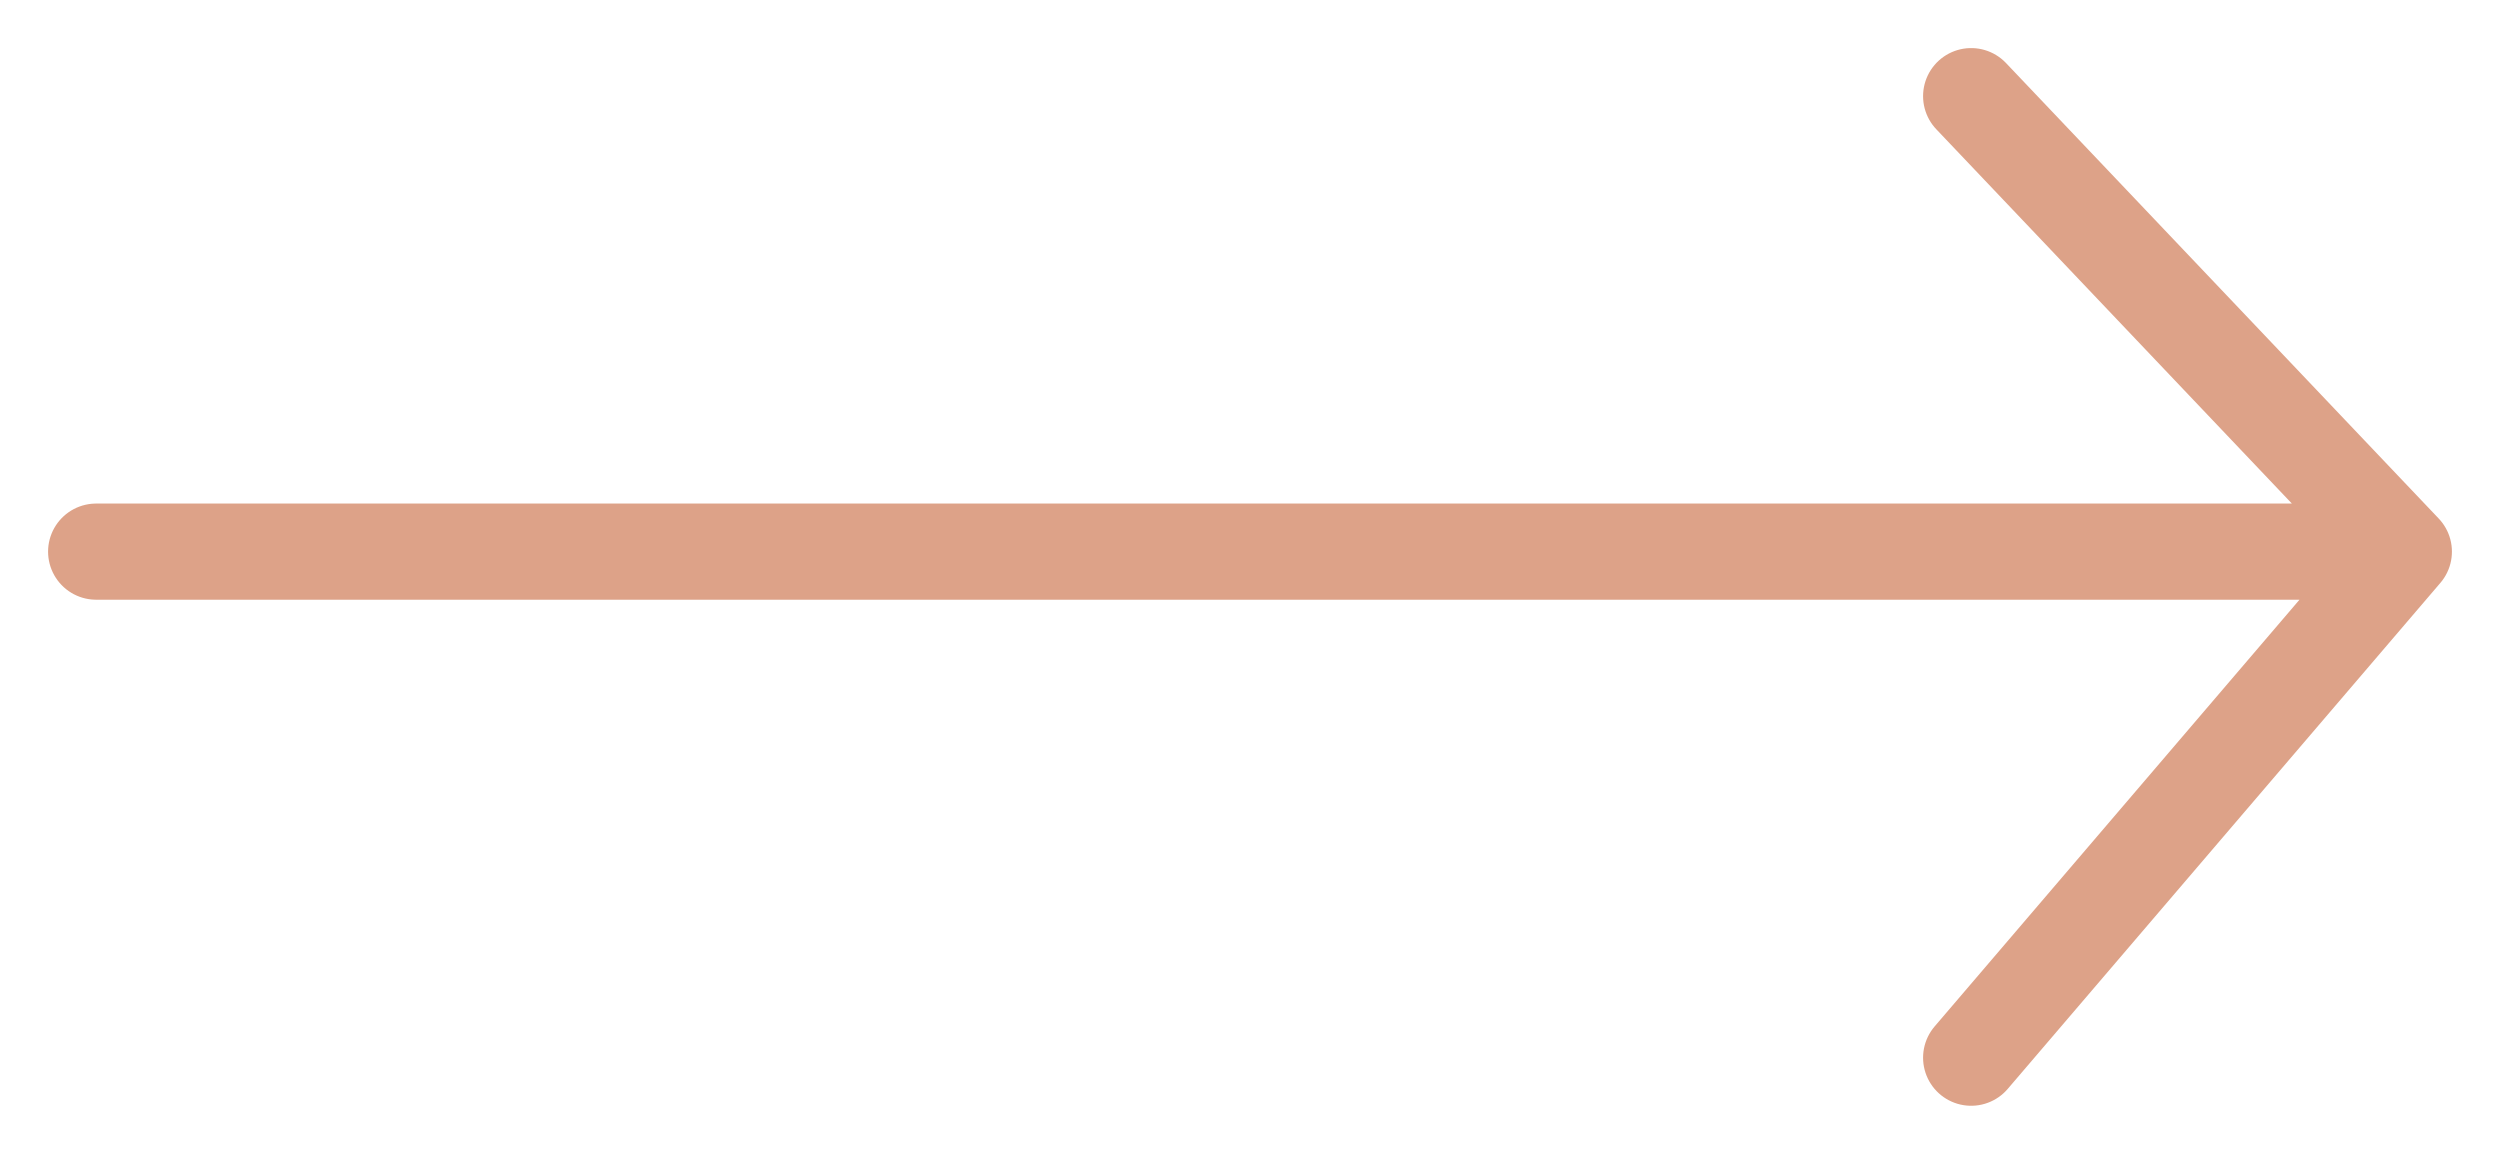 <svg width="26" height="12" viewBox="0 0 26 12" xmlns="http://www.w3.org/2000/svg"><path d="M20.5 11L25 5.737m0 0L20.5 1M25 5.737H1" stroke="#DDA288" stroke-linecap="round" stroke-linejoin="round"/></svg>